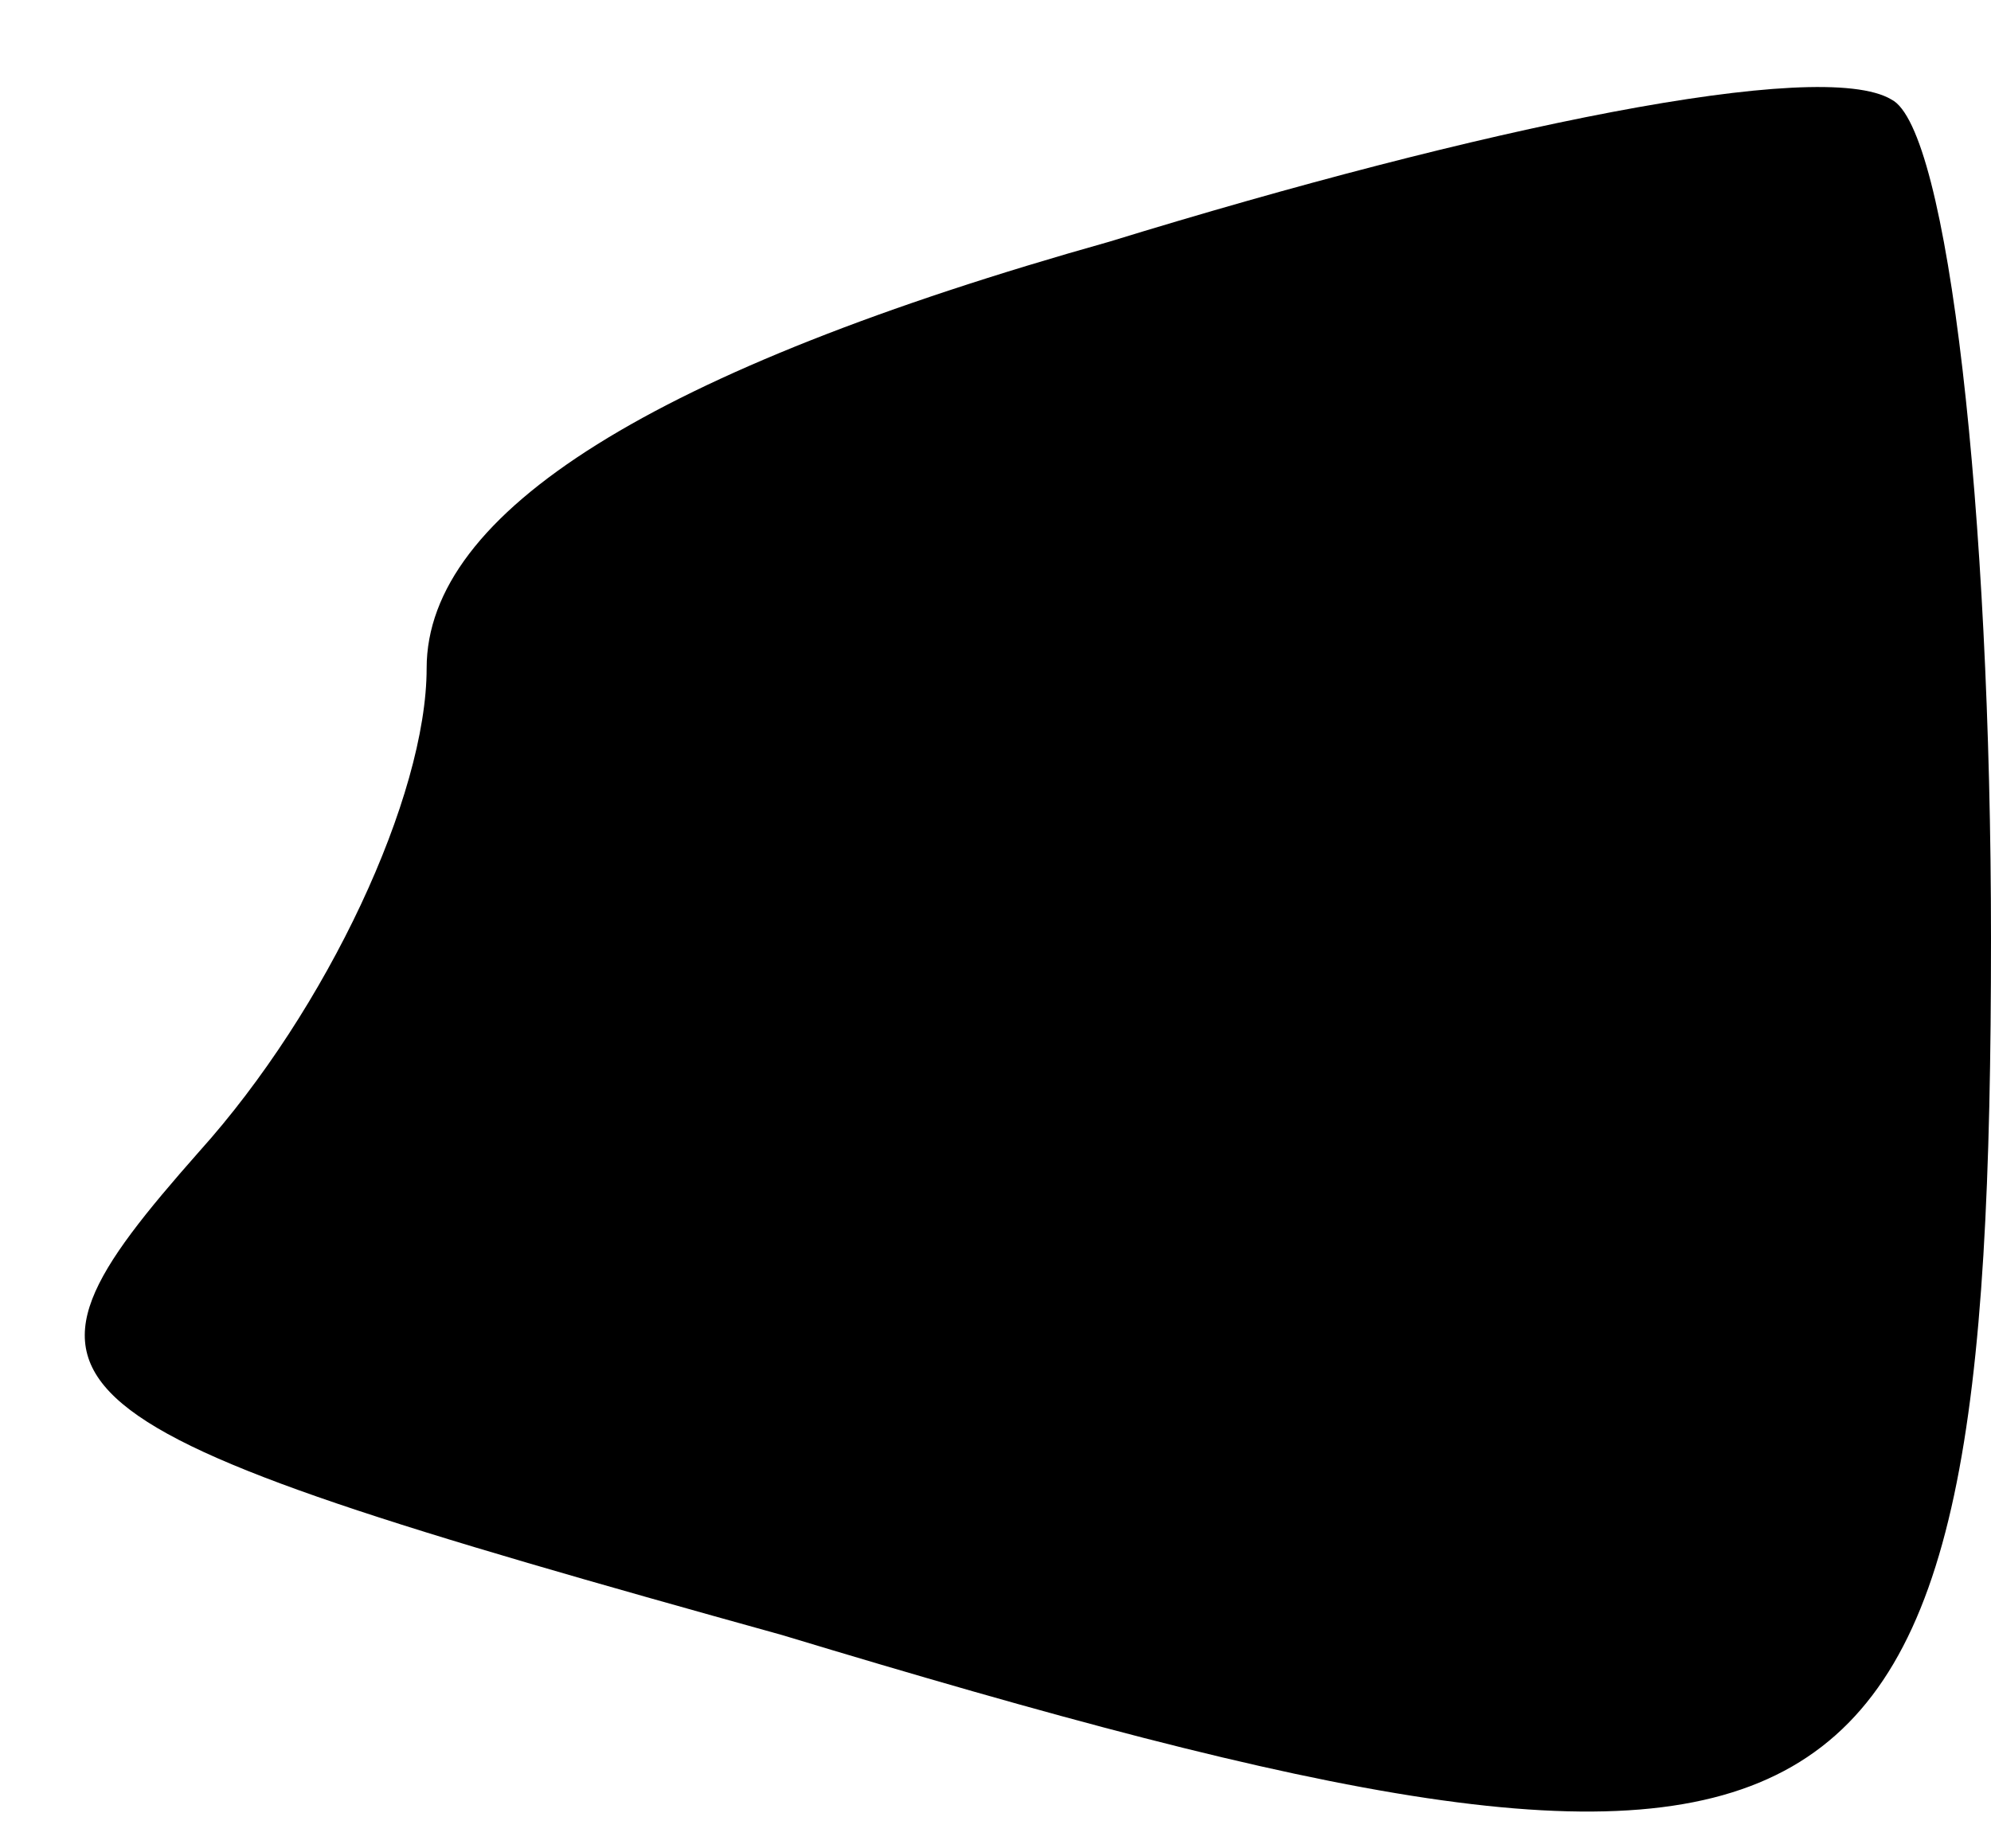 <?xml version="1.0" standalone="no"?>
<!DOCTYPE svg PUBLIC "-//W3C//DTD SVG 20010904//EN"
 "http://www.w3.org/TR/2001/REC-SVG-20010904/DTD/svg10.dtd">
<svg version="1.0" xmlns="http://www.w3.org/2000/svg"
 width="14pt" height="13pt" viewBox="0 0 14 13"
 preserveAspectRatio="xMidYMid meet">
<g transform="translate(0,13) scale(0.1,-0.1)"
fill="#000000" stroke="none">
<path fill="#000000" stroke="none" d="M78 113 c-32 -9 -48 -19 -48 -30 0 -9
-7 -24 -16 -34 -15 -17 -13 -19 41 -34 76 -23 85 -18 85 49 0 30 -3 57 -7 59
-5 3 -29 -2 -55 -10z"/>
</g>
</svg>
